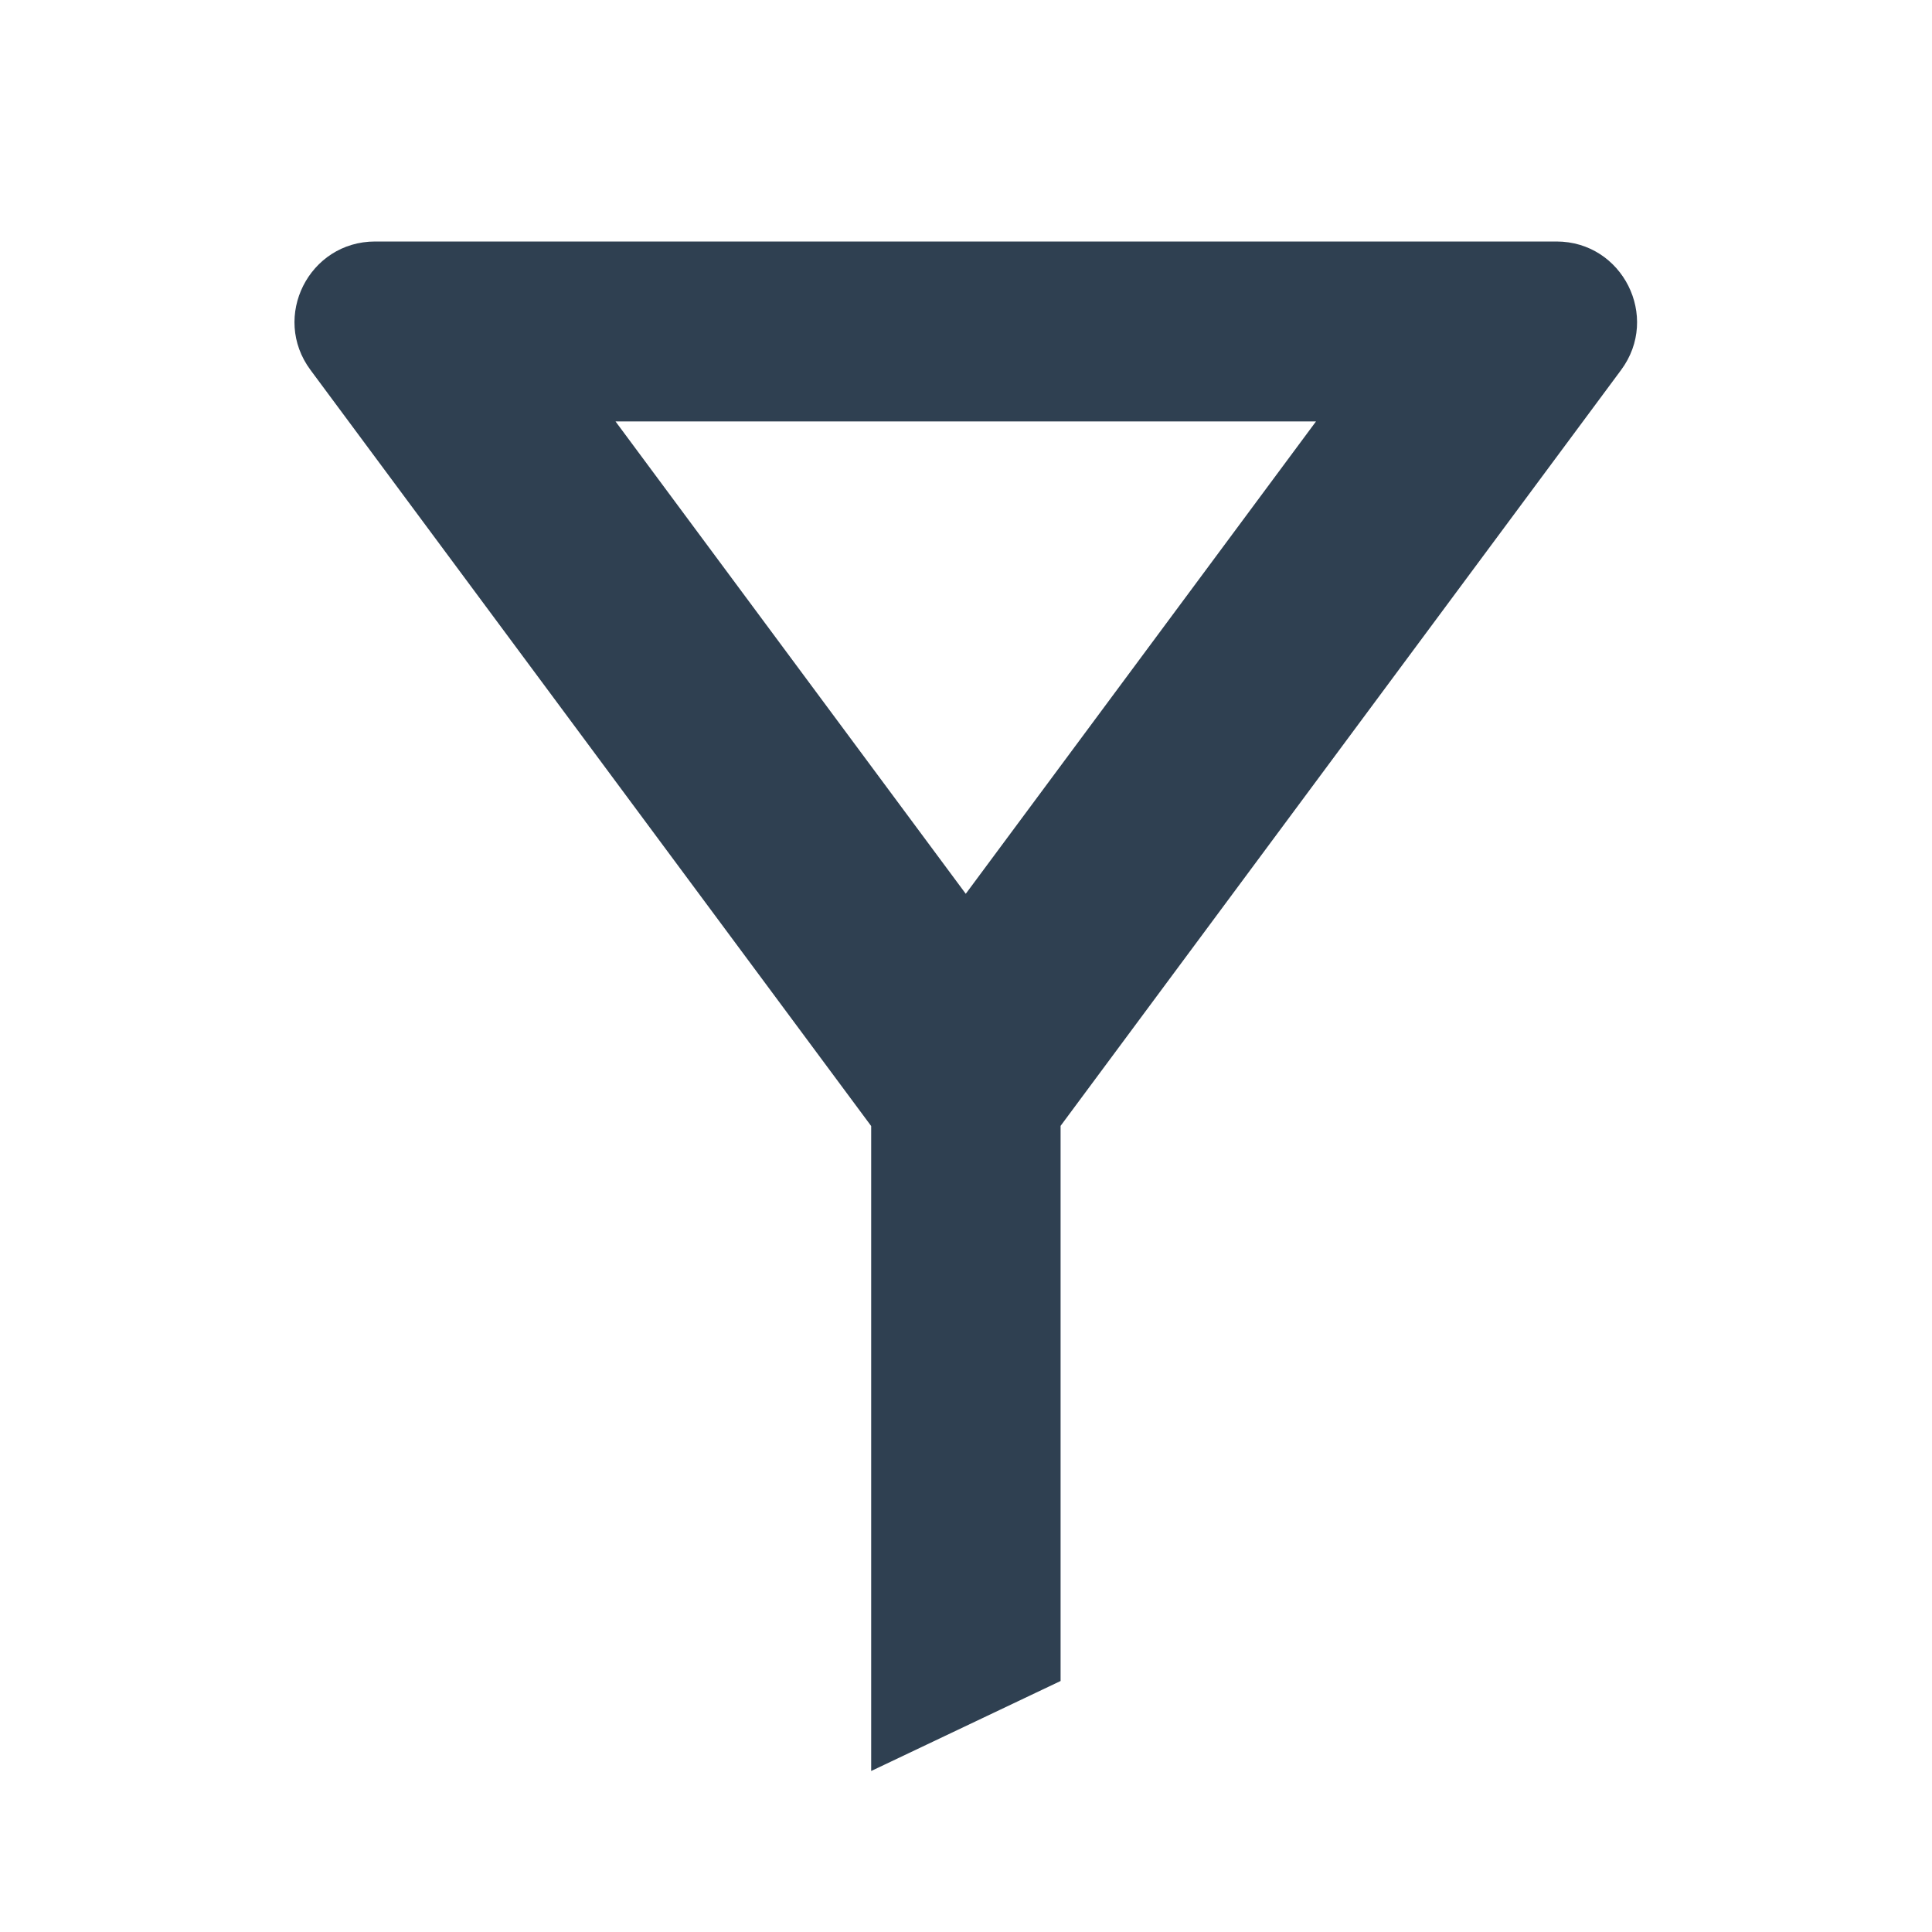 <svg width="24" height="24" viewBox="0 0 24 24" fill="none" xmlns="http://www.w3.org/2000/svg">
<path fill-rule="evenodd" clip-rule="evenodd" d="M13.175 13.986L20.138 4.596C20.627 3.936 20.156 3 19.335 3H4.66C3.838 3 3.367 3.936 3.857 4.596L10.822 13.988V22L13.175 20.882V13.986ZM11.997 11.103L7.646 5.235L16.348 5.235L11.997 11.103Z" fill="#2F4051"/>
</svg>
